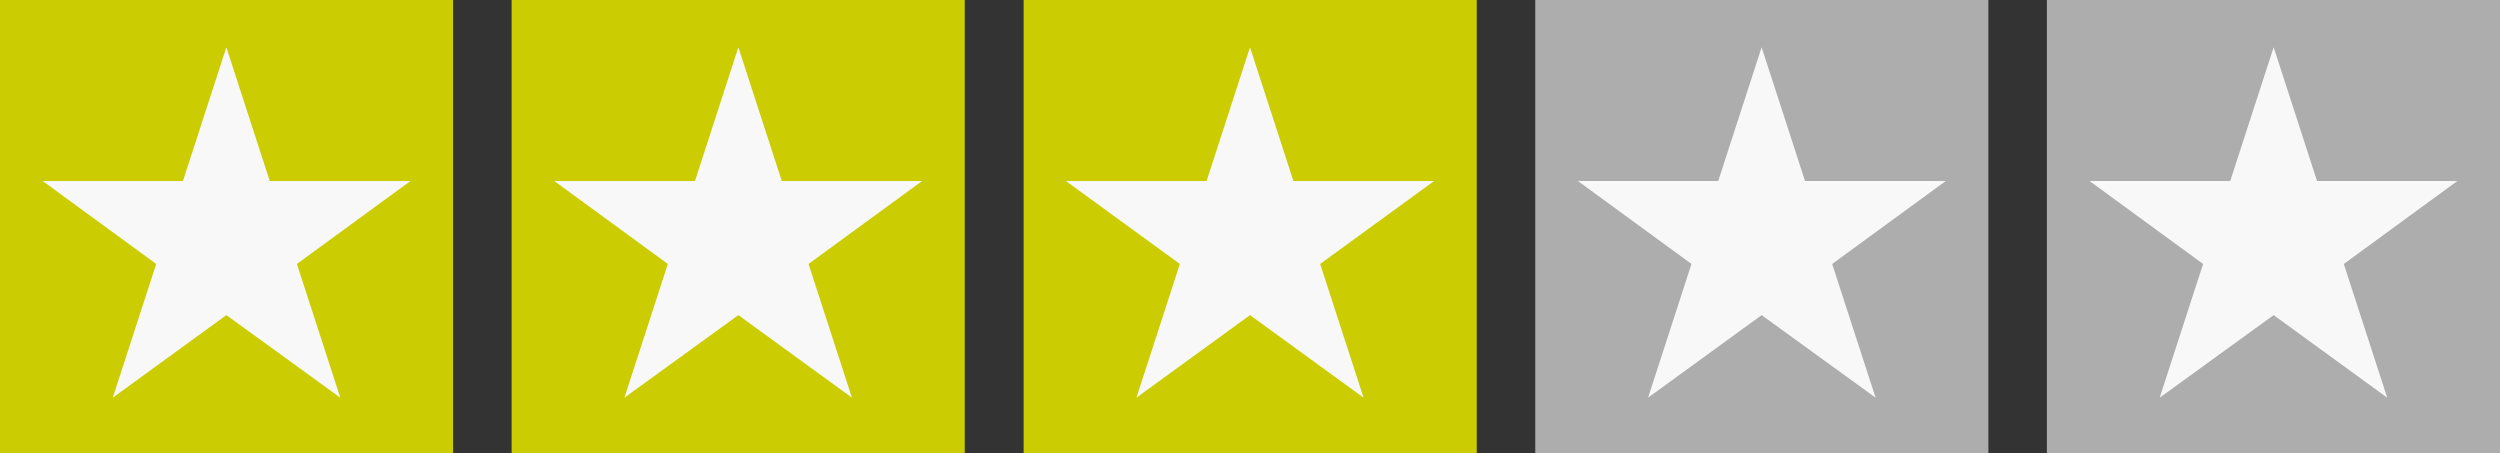 <?xml version="1.0" encoding="utf-8"?>
<!-- Generator: Adobe Illustrator 23.0.6, SVG Export Plug-In . SVG Version: 6.00 Build 0)  -->
<svg version="1.1" id="Calque_1" xmlns="http://www.w3.org/2000/svg" xmlns:xlink="http://www.w3.org/1999/xlink" x="0px" y="0px"
	 viewBox="0 0 645 117" style="enable-background:new 0 0 645 117;" xml:space="preserve">
<rect x="0" y="0" width="645" height="117" fill="#333333" stroke="none"/>
<style type="text/css">
	.st0{fill:#CCCC02;}
	.st1{fill:#F8F8F8;}
	.st2{fill:#ADADAD;}
</style>
<title>AVIS02Fichier 153</title>
<g>
	<g id="Calque_1-2">
		<rect class="st0" width="116.9" height="117"/>
		<polygon class="st1" points="58.4,12.2 69.6,46.7 105.9,46.7 76.6,68.1 87.8,102.6 58.4,81.3 29.1,102.6 40.3,68.1 11,46.7 
			47.2,46.7 		"/>
		<rect x="132" class="st0" width="116.9" height="117"/>
		<polygon class="st1" points="190.5,12.2 201.7,46.7 237.9,46.7 208.6,68.1 219.8,102.6 190.5,81.3 161.1,102.6 172.3,68.1 
			143,46.7 179.3,46.7 		"/>
		<rect x="264.1" class="st0" width="116.9" height="117"/>
		<polygon class="st1" points="322.5,12.2 333.7,46.7 370,46.7 340.6,68.1 351.8,102.6 322.5,81.3 293.2,102.6 304.4,68.1 275,46.7 
			311.3,46.7 		"/>
		<rect x="396.1" class="st2" width="116.9" height="117"/>
		<polygon class="st1" points="454.5,12.2 465.7,46.7 502,46.7 472.7,68.1 483.9,102.6 454.5,81.3 425.2,102.6 436.4,68.1 
			407.1,46.7 443.3,46.7 		"/>
		<rect x="528.1" class="st2" width="116.9" height="117"/>
		<polygon class="st1" points="586.6,12.2 597.8,46.7 634,46.7 604.7,68.1 615.9,102.6 586.6,81.3 557.2,102.6 568.4,68.1 
			539.1,46.7 575.4,46.7 		"/>
	</g>
</g>
</svg>
